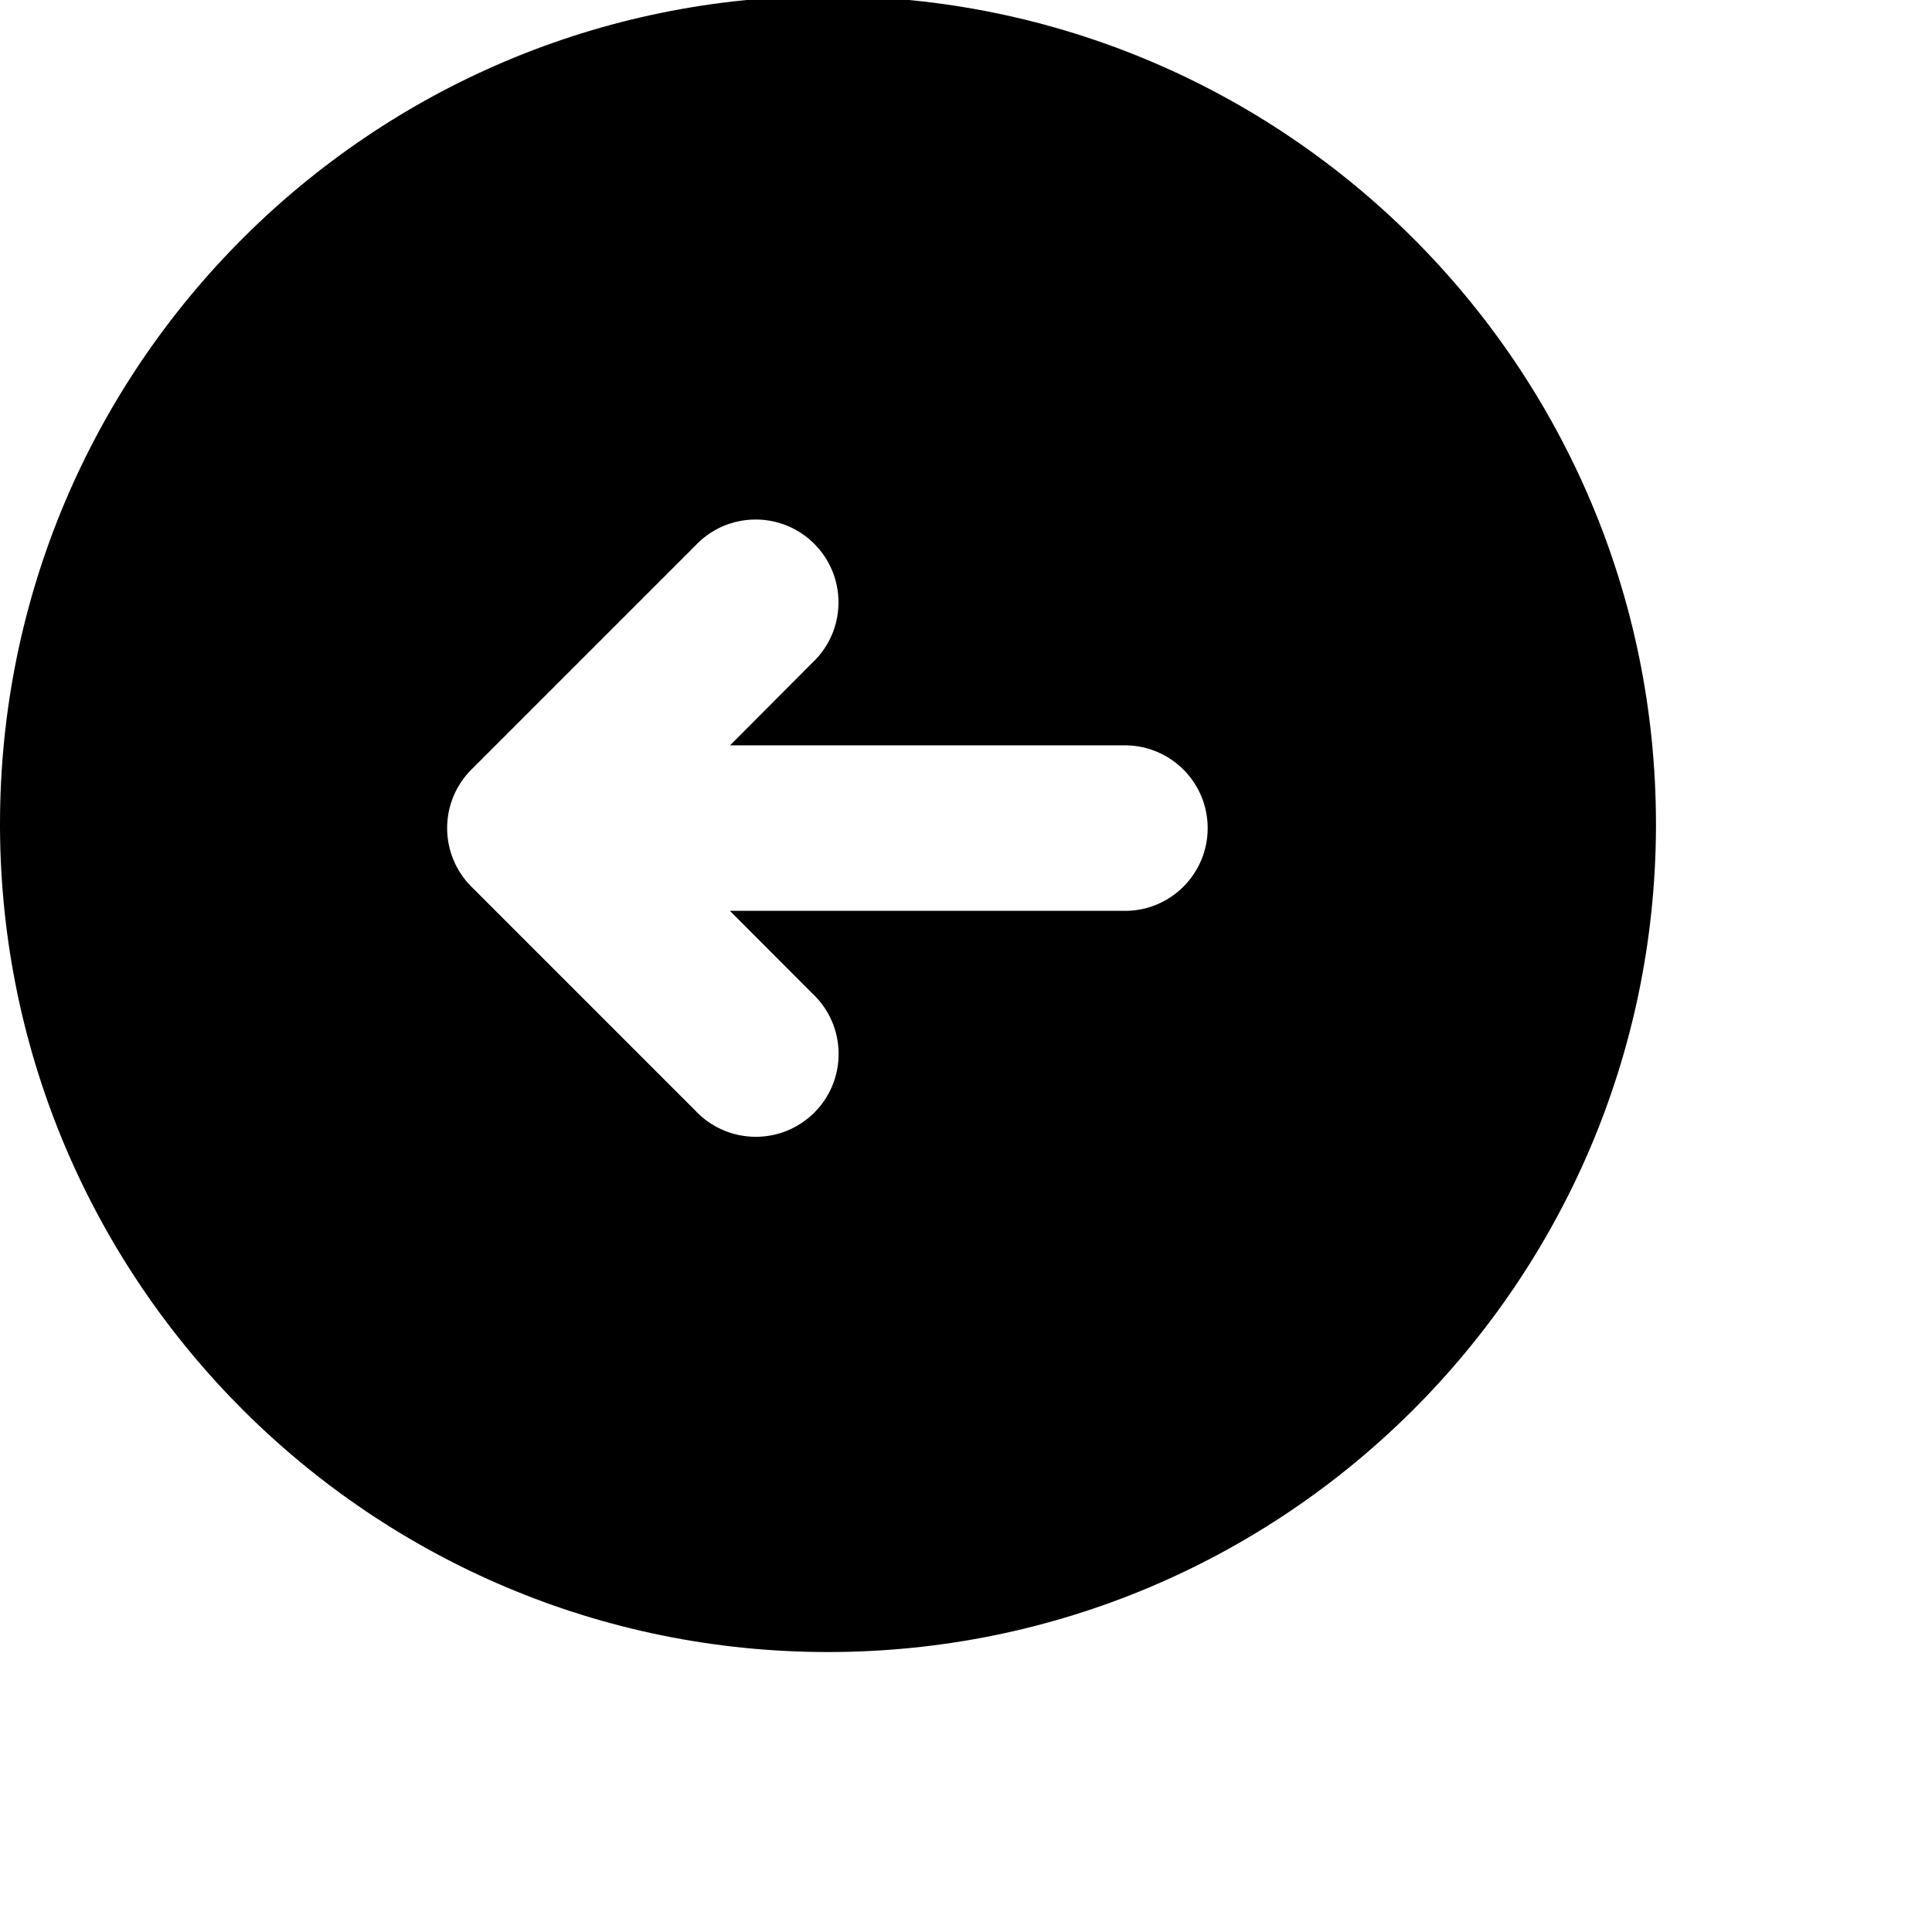 <!-- Generated by IcoMoon.io -->
<svg version="1.1" xmlns="http://www.w3.org/2000/svg" width="32" height="32" viewBox="0 0 32 32">
<path d="M27.428 13.714c0-0.019 0-0.042 0-0.065 0-7.574-6.14-13.714-13.714-13.714s-13.714 6.14-13.714 13.714c0 0.023 0 0.046 0 0.069v-0.004c0.037 7.546 6.163 13.649 13.714 13.649s13.677-6.103 13.714-13.645v-0.004zM18.652 15.086h-6.563l1.36 1.363c0.272 0.251 0.441 0.61 0.441 1.008 0 0.758-0.614 1.372-1.372 1.372-0.398 0-0.757-0.17-1.007-0.44l-0.001-0.001-3.703-3.703c-0.248-0.248-0.401-0.591-0.401-0.969s0.153-0.721 0.401-0.969v0l3.703-3.703c0.251-0.271 0.609-0.439 1.006-0.439 0.758 0 1.372 0.614 1.372 1.372 0 0.397-0.169 0.755-0.438 1.005l-0.001 0.001-1.357 1.362h6.56c0.749 0.012 1.351 0.621 1.351 1.371s-0.602 1.36-1.35 1.371h-0.001z"></path>
</svg>
